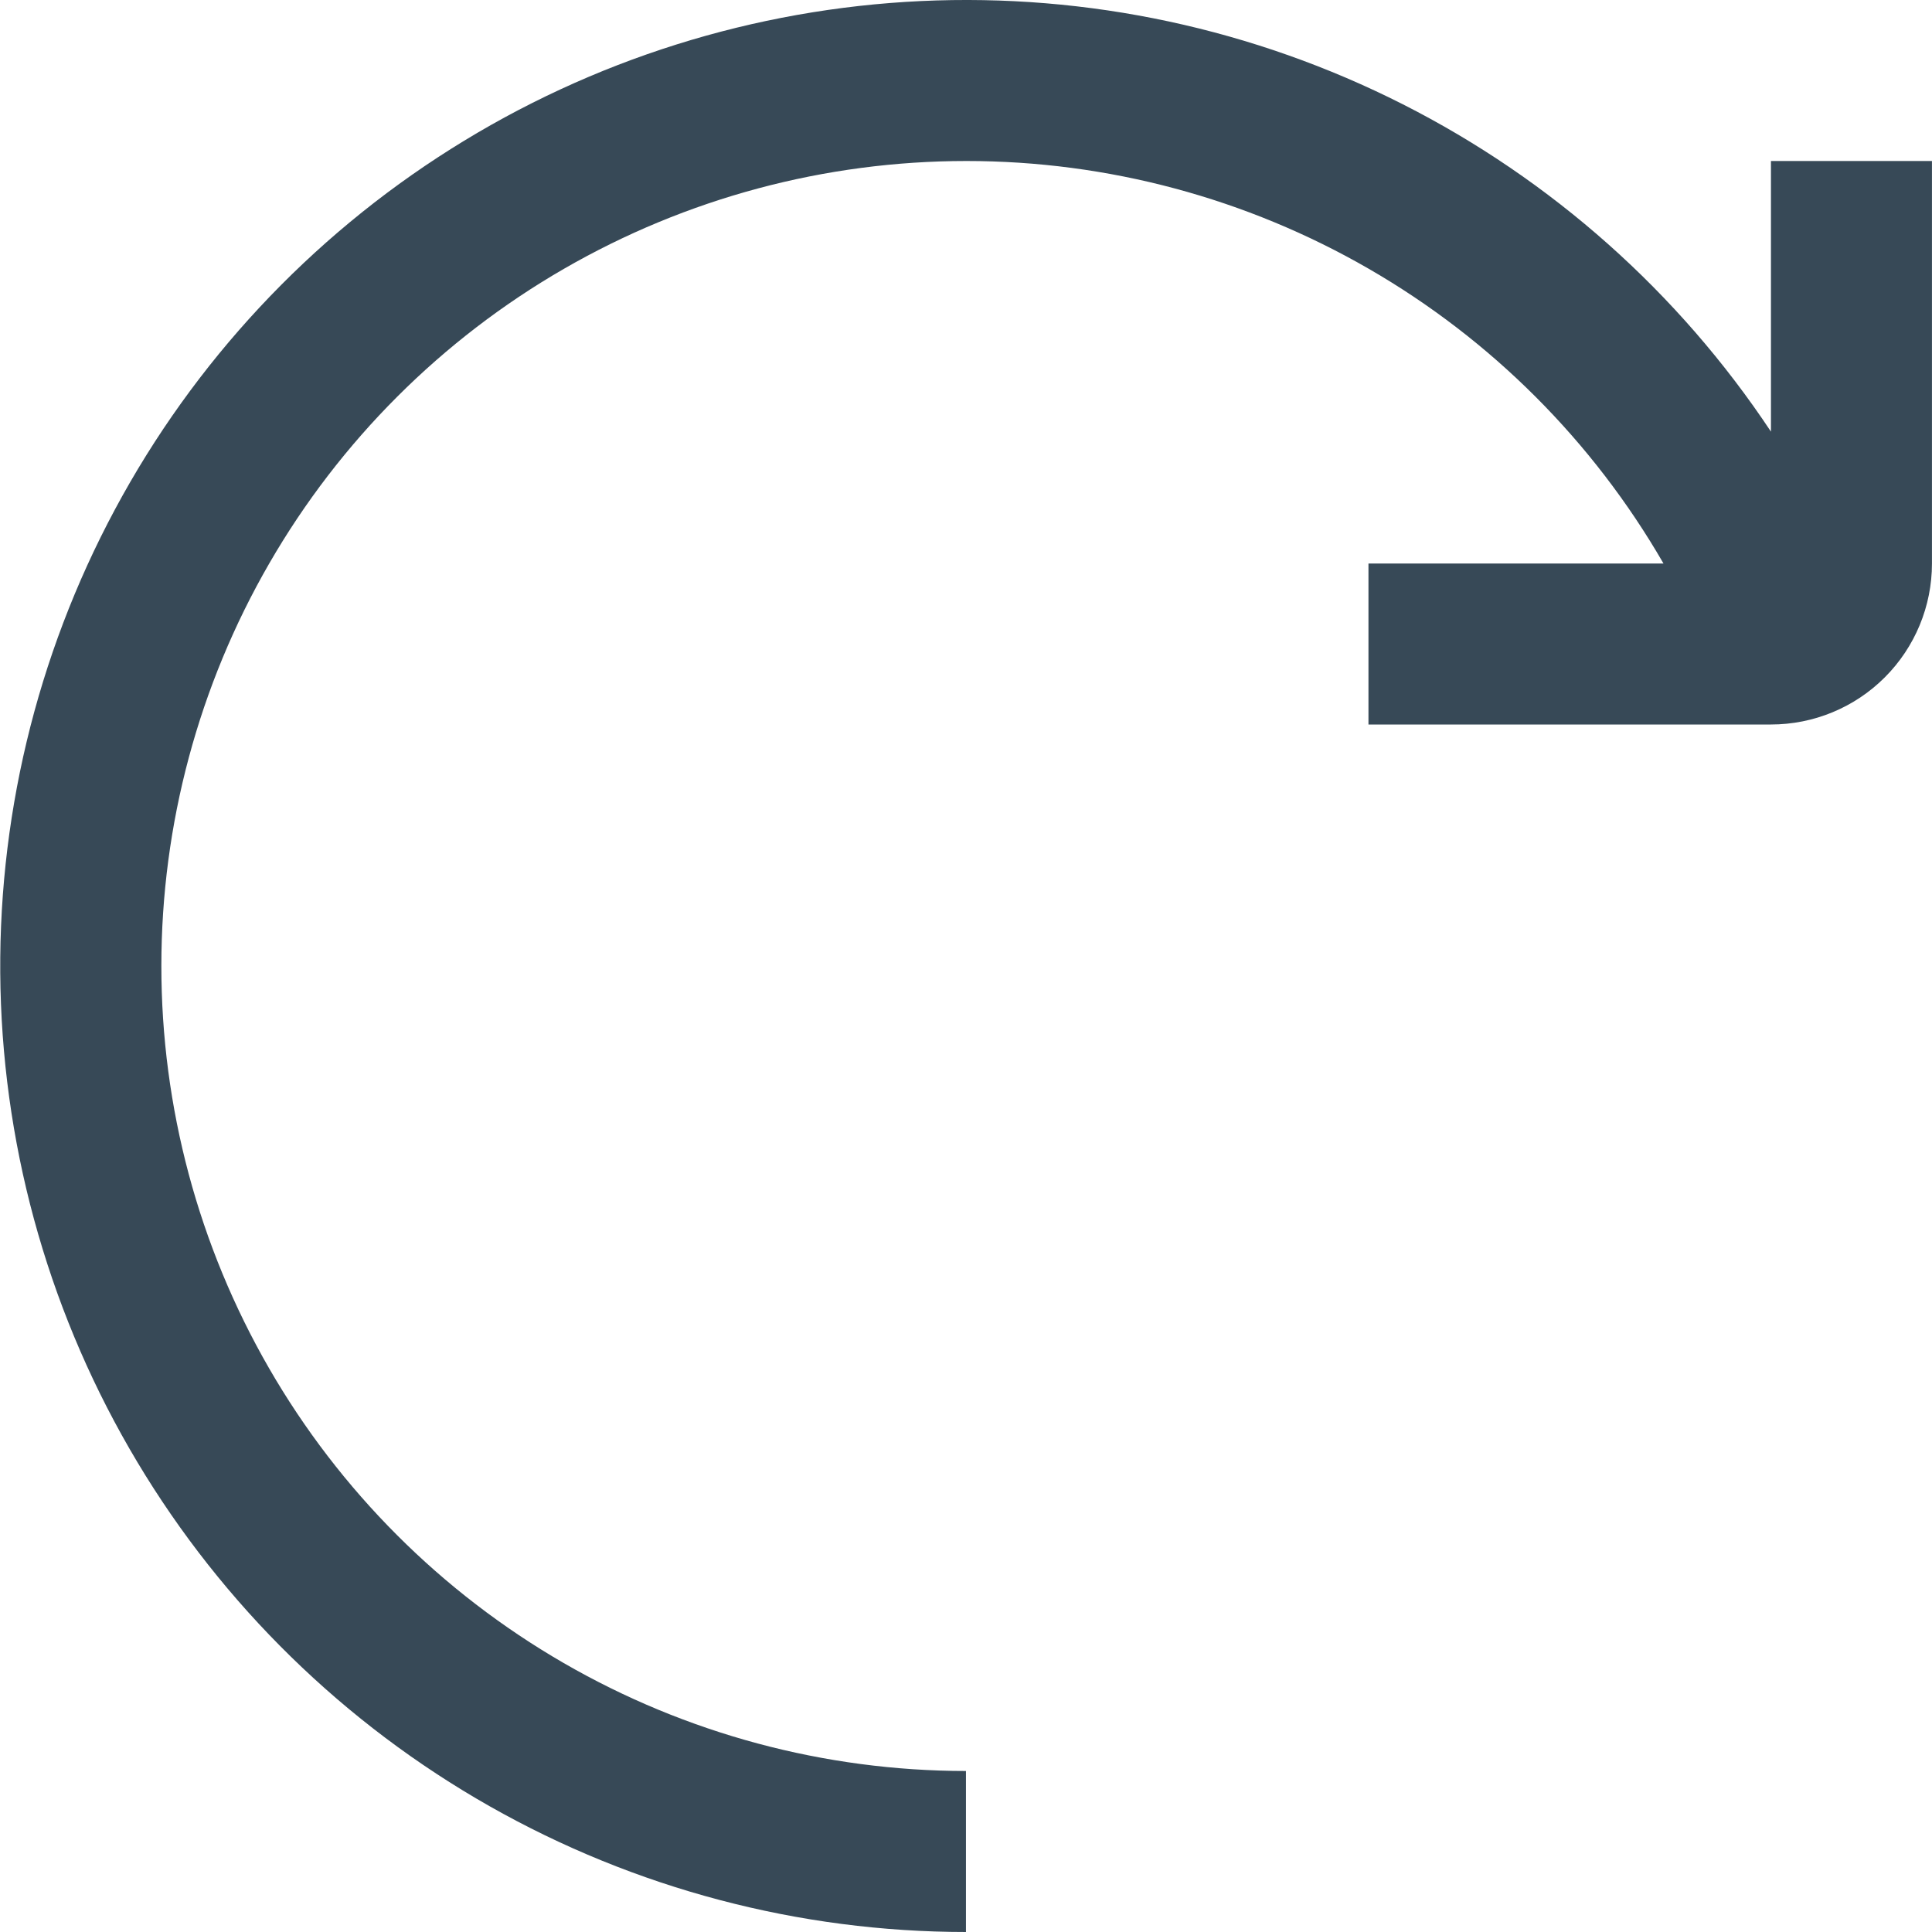 <svg width="48" height="48" viewBox="0 0 48 48" fill="none" xmlns="http://www.w3.org/2000/svg" xmlns:xlink="http://www.w3.org/1999/xlink">
<path d="M43.999,4L43.999,10.724C41.704,7.268 38.552,4.465 34.851,2.59C31.15,0.715 27.026,-0.168 22.882,0.026C18.737,0.221 14.714,1.486 11.205,3.699C7.695,5.912 4.819,8.997 2.858,12.653C0.896,16.309 -0.084,20.411 0.012,24.559C0.109,28.707 1.279,32.759 3.409,36.32C5.539,39.88 8.555,42.828 12.164,44.875C15.773,46.922 19.851,47.999 23.999,48L23.999,44C20.489,43.998 17.041,43.073 14.002,41.316C10.963,39.56 8.439,37.035 6.685,33.994C4.931,30.953 4.008,27.504 4.009,23.994C4.01,20.484 4.935,17.036 6.691,13.996C8.447,10.956 10.972,8.432 14.012,6.678C17.052,4.923 20.501,4 24.011,4C27.522,4 30.97,4.925 34.01,6.68C37.05,8.435 39.574,10.96 41.329,14L33.999,14L33.999,18L43.999,18C45.06,18 46.078,17.579 46.828,16.828C47.578,16.078 47.999,15.061 47.999,14L47.999,4L43.999,4Z" fill="#374957"/>
</svg>
